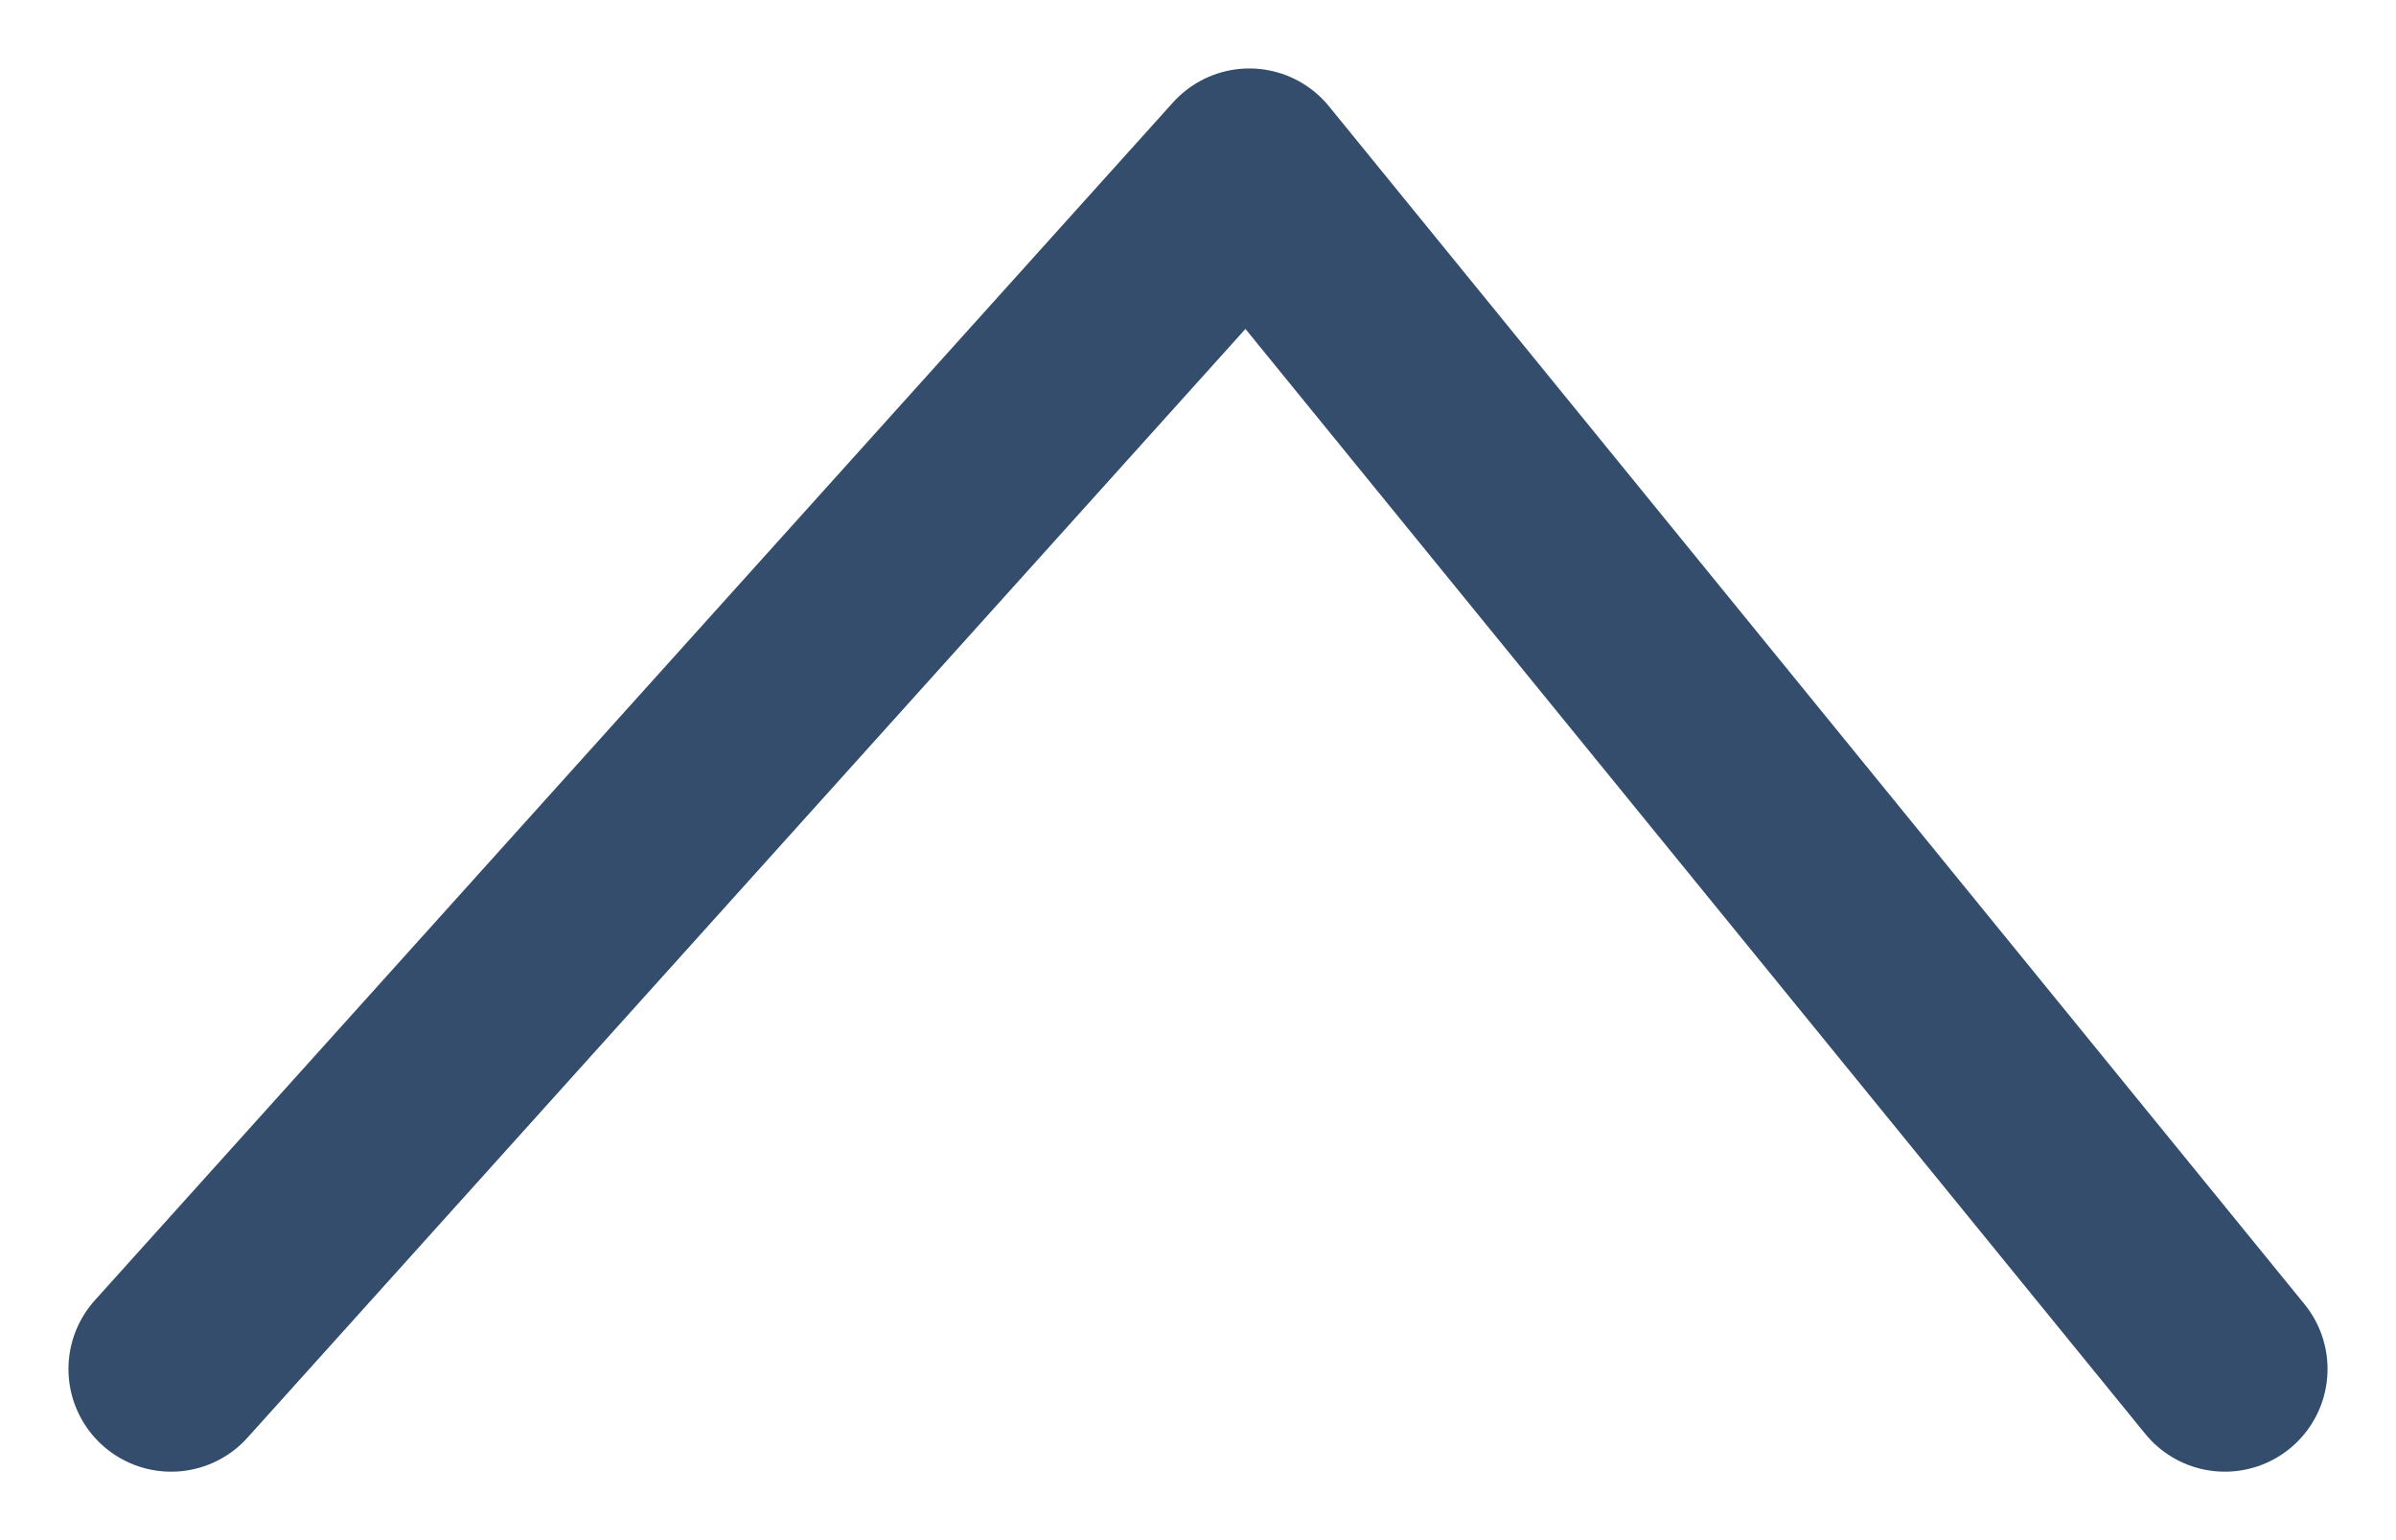 <svg width="14" height="9" viewBox="0 0 14 9" fill="none" xmlns="http://www.w3.org/2000/svg">
<path d="M1 8L7.3 1L13 8" stroke="#344D6C" stroke-width="1.2" stroke-linecap="round" stroke-linejoin="round"/>
</svg>
